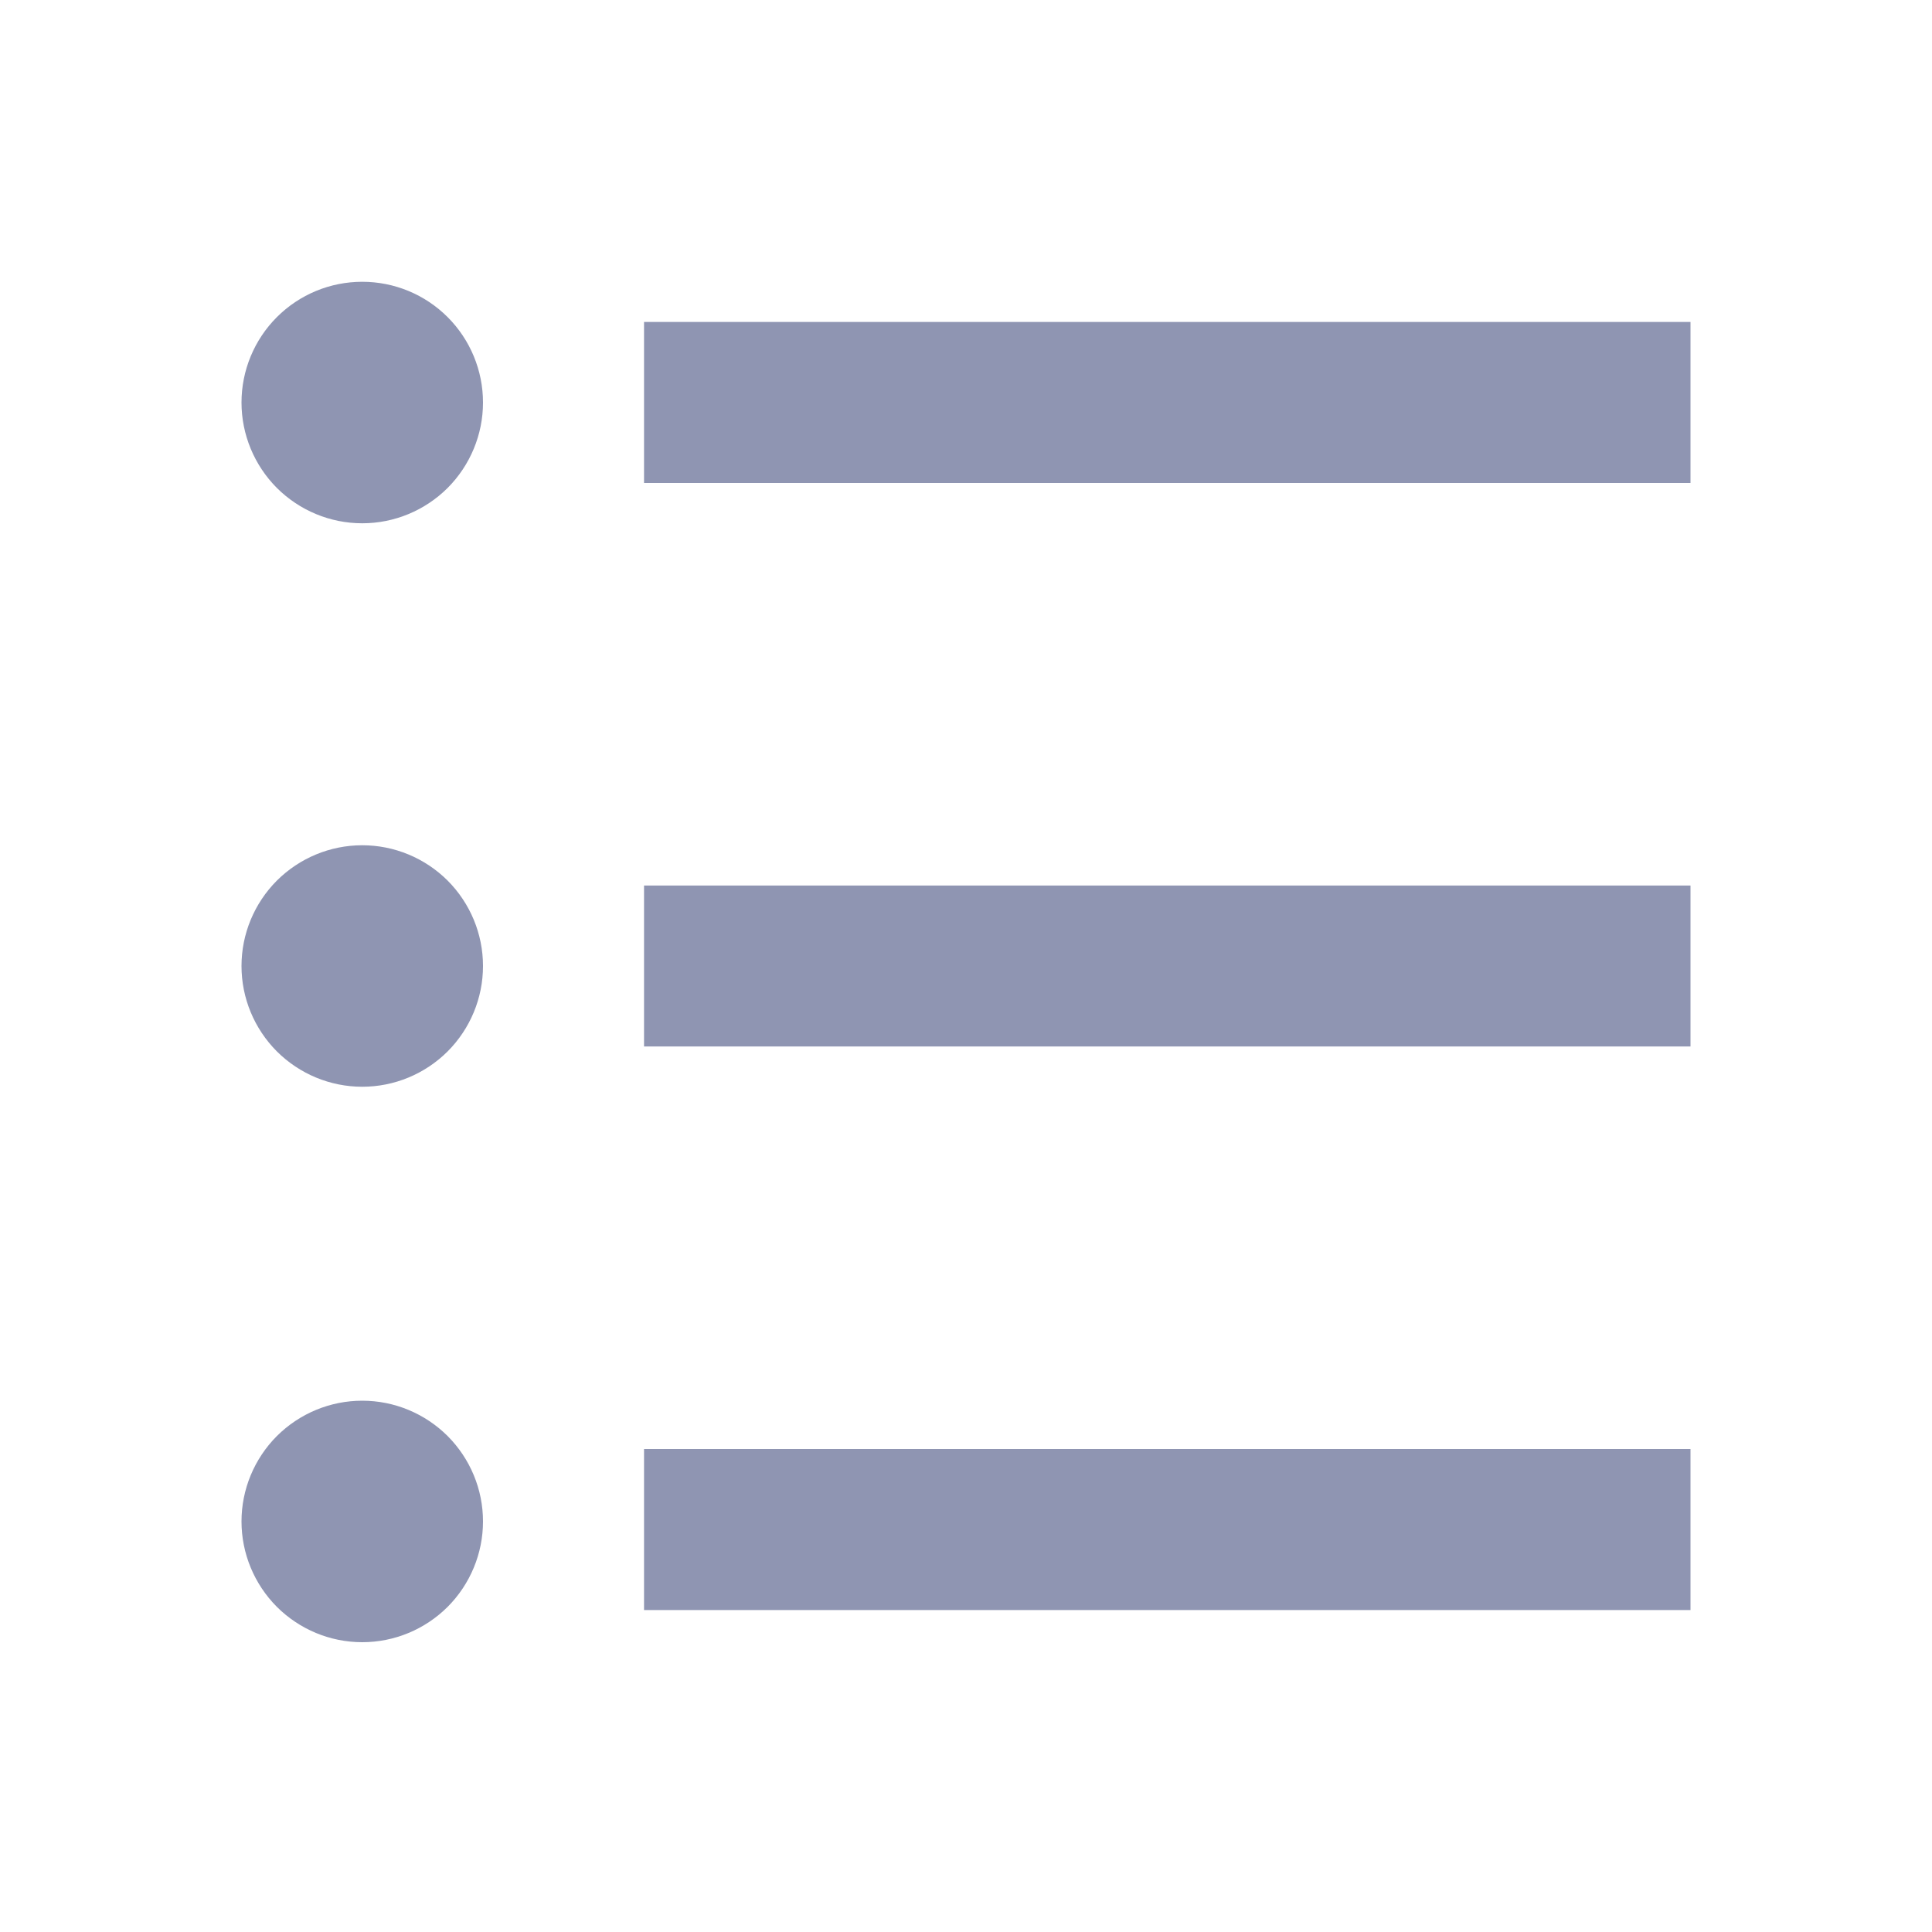 <svg width="20" height="20" viewBox="0 0 20 20" fill="none" xmlns="http://www.w3.org/2000/svg">
<path d="M6.667 3.333H17.5V5H6.667V3.333ZM3.75 5.417C3.418 5.417 3.101 5.285 2.866 5.051C2.632 4.816 2.5 4.498 2.5 4.167C2.5 3.835 2.632 3.517 2.866 3.283C3.101 3.048 3.418 2.917 3.75 2.917C4.082 2.917 4.399 3.048 4.634 3.283C4.868 3.517 5 3.835 5 4.167C5 4.498 4.868 4.816 4.634 5.051C4.399 5.285 4.082 5.417 3.75 5.417ZM3.75 11.25C3.418 11.25 3.101 11.118 2.866 10.884C2.632 10.649 2.5 10.332 2.5 10C2.5 9.668 2.632 9.351 2.866 9.116C3.101 8.882 3.418 8.75 3.75 8.75C4.082 8.75 4.399 8.882 4.634 9.116C4.868 9.351 5 9.668 5 10C5 10.332 4.868 10.649 4.634 10.884C4.399 11.118 4.082 11.25 3.75 11.25ZM3.75 17C3.418 17 3.101 16.868 2.866 16.634C2.632 16.399 2.5 16.081 2.5 15.75C2.5 15.418 2.632 15.101 2.866 14.866C3.101 14.632 3.418 14.5 3.75 14.5C4.082 14.5 4.399 14.632 4.634 14.866C4.868 15.101 5 15.418 5 15.75C5 16.081 4.868 16.399 4.634 16.634C4.399 16.868 4.082 17 3.75 17ZM6.667 9.167H17.5V10.833H6.667V9.167ZM6.667 15H17.5V16.667H6.667V15Z" fill="#8F95B2"/>
</svg>
